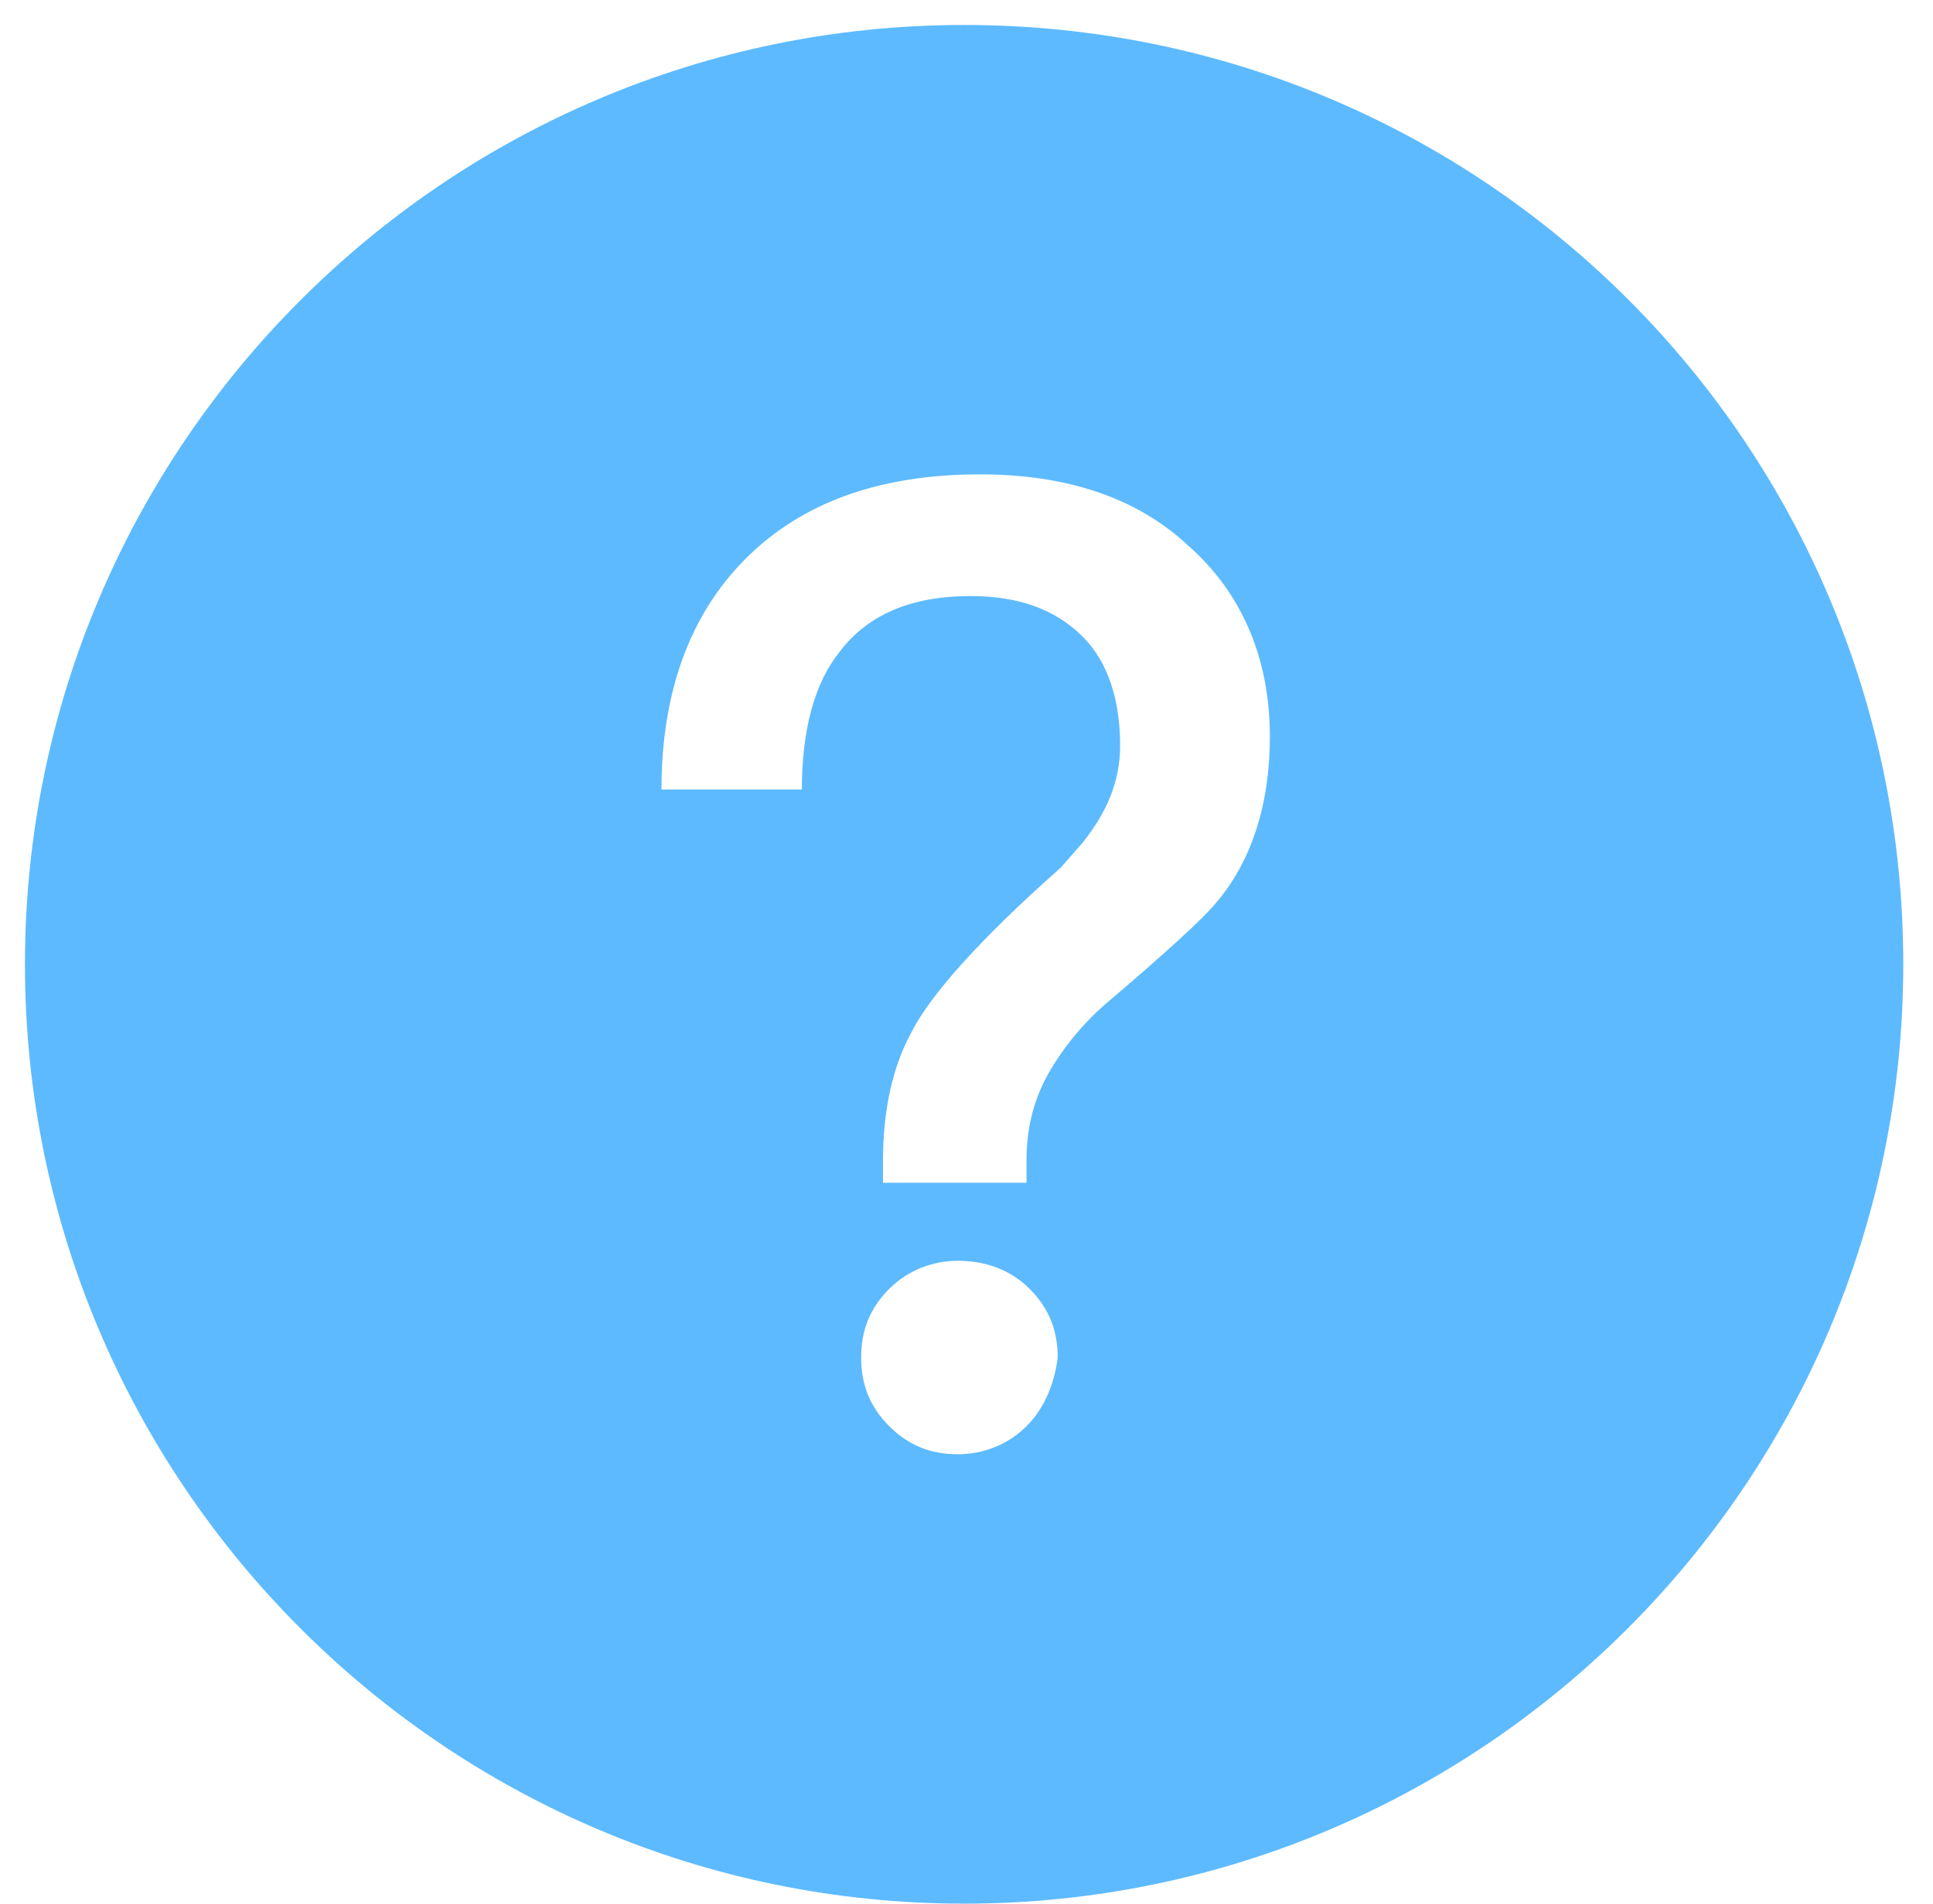 <?xml version="1.0" standalone="no"?><!DOCTYPE svg PUBLIC "-//W3C//DTD SVG 1.1//EN" "http://www.w3.org/Graphics/SVG/1.1/DTD/svg11.dtd"><svg t="1533519464453" class="icon" style="" viewBox="0 0 1040 1024" version="1.1" xmlns="http://www.w3.org/2000/svg" p-id="2245" xmlns:xlink="http://www.w3.org/1999/xlink" width="16.25" height="16"><defs><style type="text/css"></style></defs><path d="M518.715 13.43C240.052 13.43 13.43 240.052 13.43 518.715S240.052 1024 518.715 1024 1024 797.377 1024 518.715 799.056 13.43 518.715 13.43z m33.574 753.731c-10.072 10.072-23.502 15.108-36.931 15.108-15.108 0-26.859-5.036-36.931-15.108s-15.108-21.823-15.108-36.931c0-15.108 5.036-26.859 15.108-36.931 10.072-10.072 23.502-15.108 36.931-15.108 15.108 0 28.538 5.036 38.61 15.108 10.072 10.072 15.108 21.823 15.108 36.931-1.679 13.43-6.715 26.859-16.787 36.931zM654.689 485.141c-6.715 8.393-26.859 26.859-60.433 55.397-13.43 11.751-23.502 25.18-30.216 36.931-8.393 15.108-11.751 30.216-11.751 47.003v11.751h-77.22v-11.751c0-26.859 5.036-50.361 15.108-68.826 10.072-20.144 36.931-50.361 80.577-88.97l11.751-13.43c13.43-16.787 20.144-33.574 20.144-52.039 0-25.18-6.715-45.325-20.144-58.754-15.108-15.108-35.252-21.823-60.433-21.823-31.895 0-55.397 10.072-70.505 30.216-13.43 16.787-20.144 41.967-20.144 73.862h-75.541c0-52.039 15.108-94.007 45.325-124.223 30.216-30.216 72.184-45.325 125.902-45.325 45.325 0 83.934 11.751 112.472 38.61 28.538 25.18 43.646 60.433 43.646 102.4 0 36.931-10.072 67.148-28.538 88.97z" fill="#5DBAFF" p-id="2246"></path></svg>